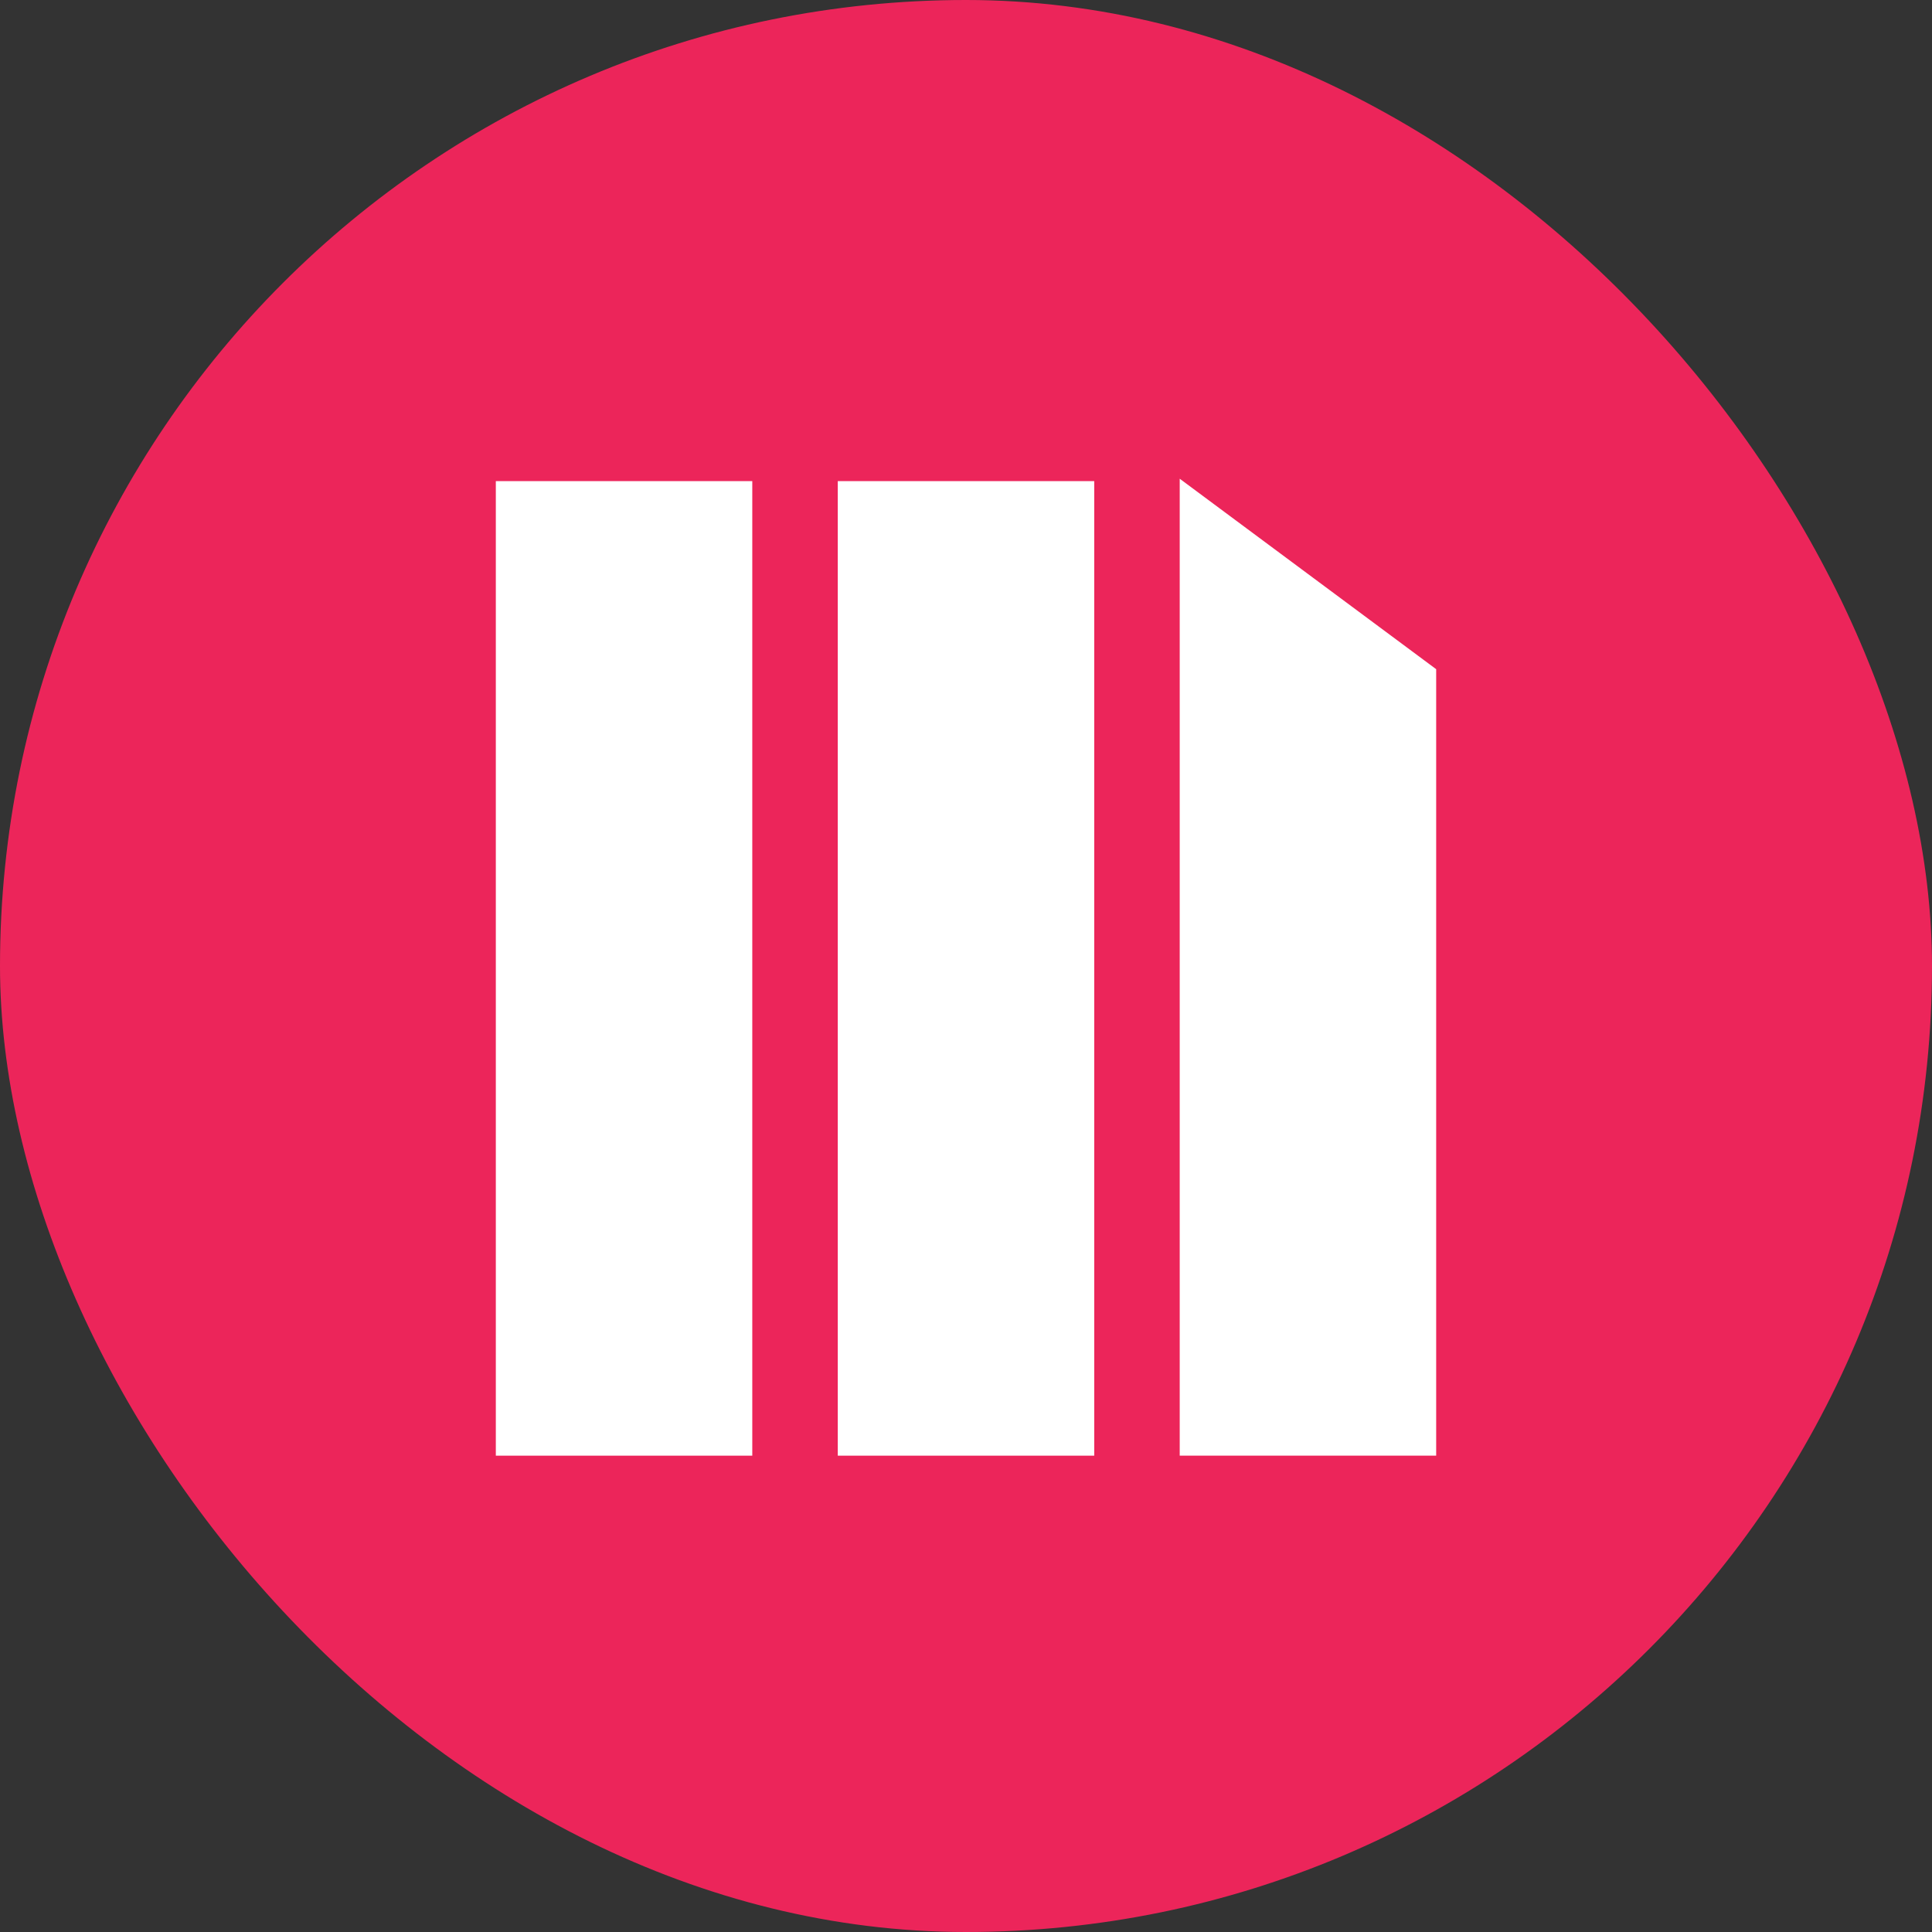 <svg width="113" height="113" viewBox="0 0 113 113" fill="none" xmlns="http://www.w3.org/2000/svg">
<rect x="0" y="0" width="113" height="113" fill="#333333" stroke="none"/>
<rect width="113" height="113" rx="56.5" fill="#EC255A"/>
<path d="M69 28V85.14H84V39.14L69 28Z" fill="white"/>
<rect x="29" y="28.14" width="15" height="57" fill="white"/>
<rect x="49" y="28.14" width="15" height="57" fill="white"/>
</svg>
